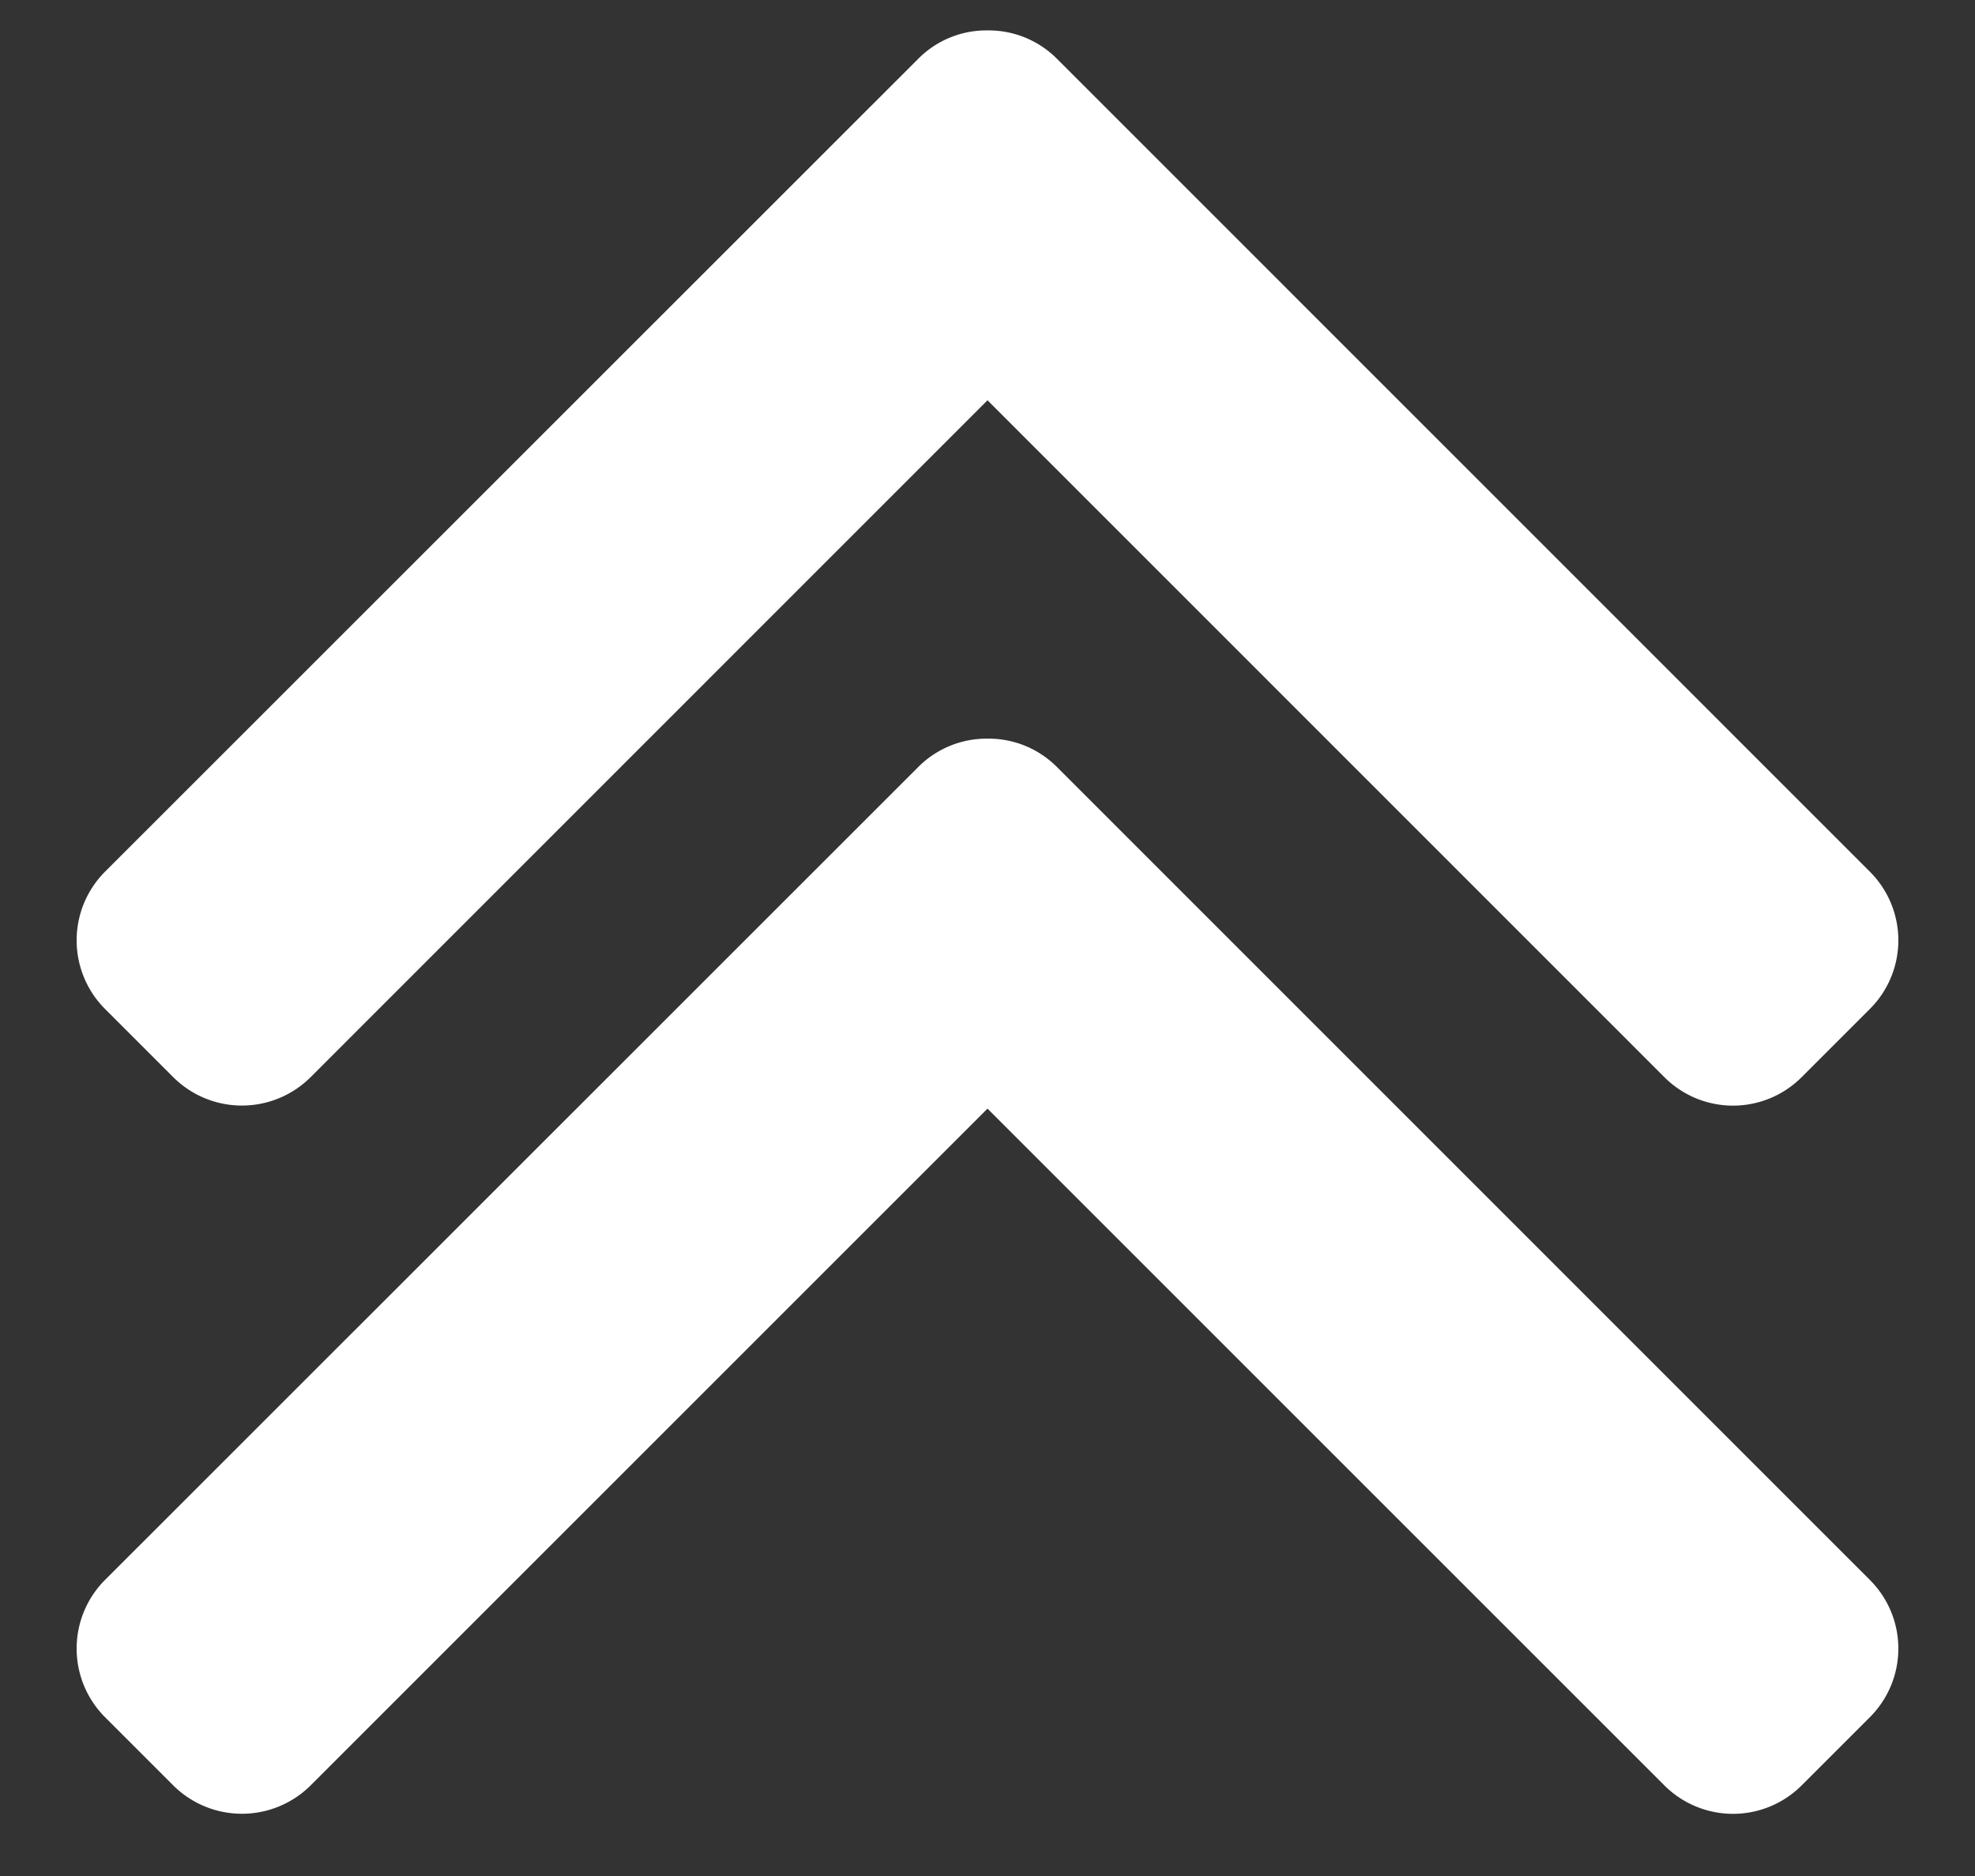 <svg xmlns="http://www.w3.org/2000/svg" width="20" height="19" viewBox="0 0 20 19"><rect x="0" y="0" width="20" height="19" fill="#333333" stroke="none"/><g><g><path fill="#fff" d="M1.062 16.003L9.3 7.767a.976.976 0 0 1 .7-.286.975.975 0 0 1 .7.284l8.237 8.238a.982.982 0 0 1 0 1.387l-.694.694a.983.983 0 0 1-1.387 0L10 11.228l-6.856 6.856a.986.986 0 0 1-1.388 0l-.694-.694a.984.984 0 0 1 0-1.387zm0-7.173L9.3.594a.972.972 0 0 1 .7-.286.976.976 0 0 1 .7.284l8.237 8.238a.982.982 0 0 1 0 1.387l-.694.694a.982.982 0 0 1-1.387 0L10 4.054l-6.856 6.857a.985.985 0 0 1-1.388 0l-.694-.694a.984.984 0 0 1 0-1.387z"/></g></g></svg>
